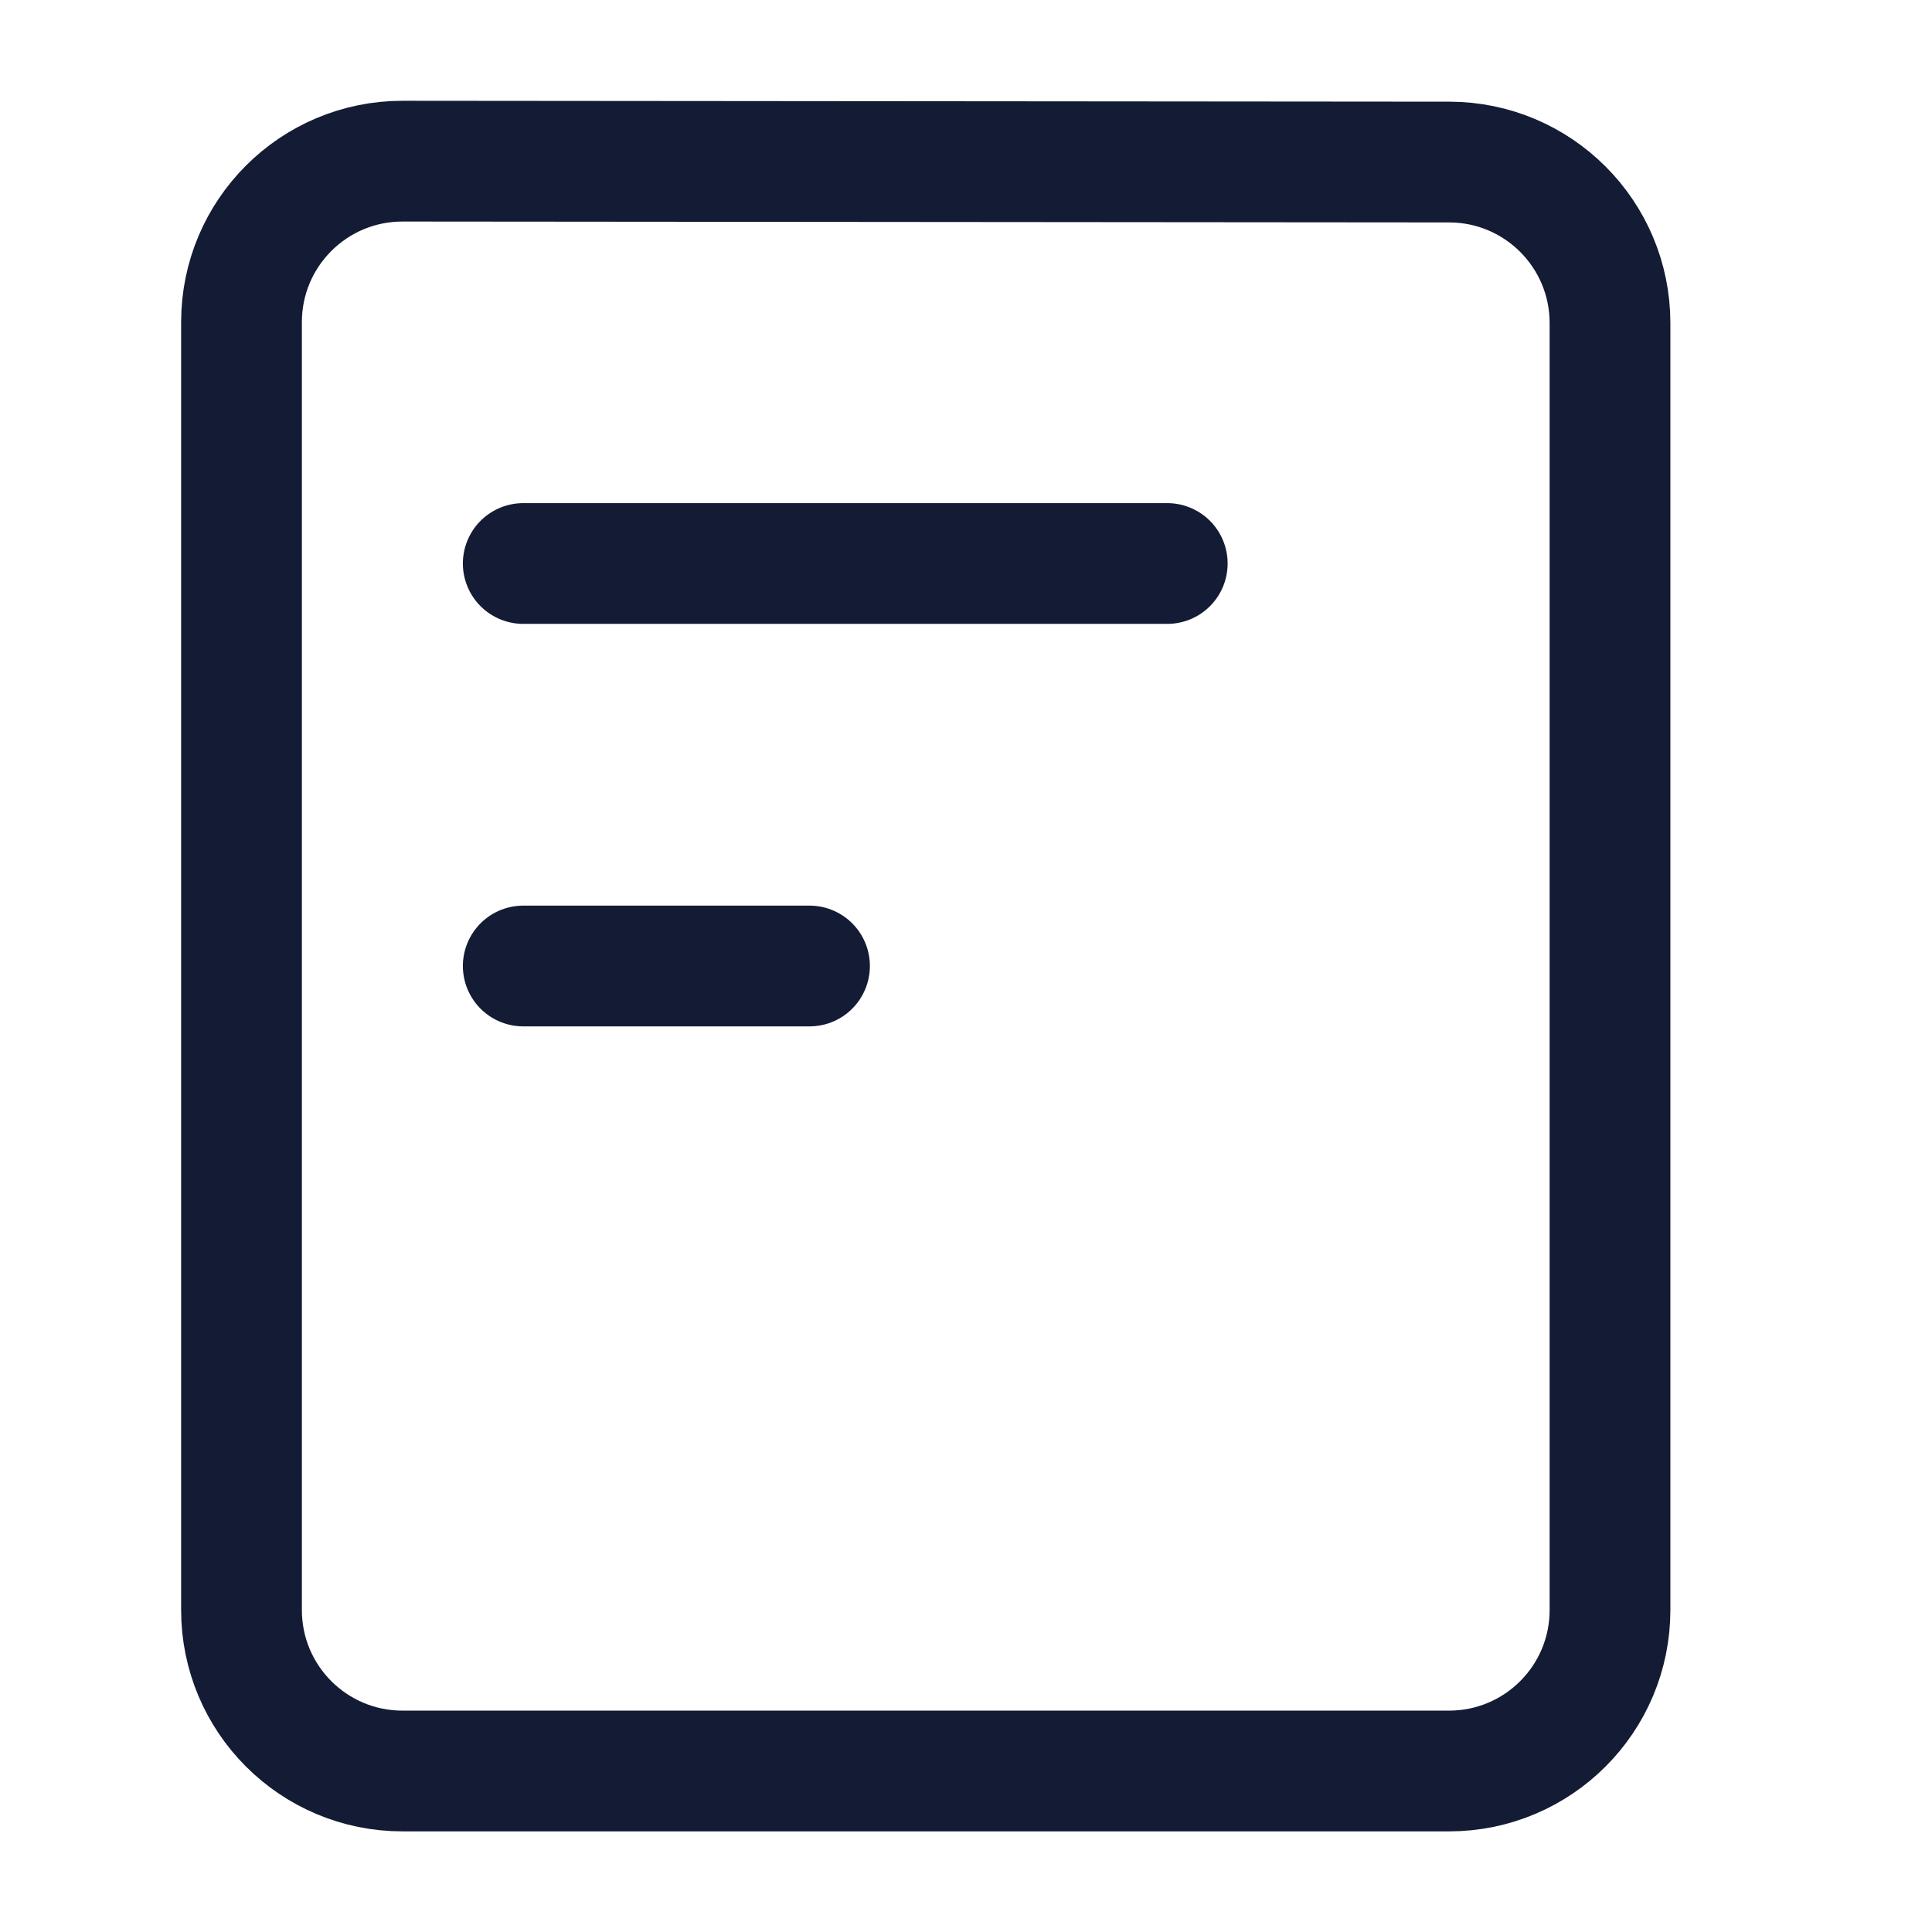 <svg width="24" height="24" viewBox="0 0 24 24" fill="none" xmlns="http://www.w3.org/2000/svg">
<path d="M5 22C3.895 22 3 21.105 3 20L3 4.002C3 2.896 3.896 2.001 5.002 2.002L18.002 2.013C19.106 2.014 20 2.909 20 4.013L20 20C20 21.105 19.105 22 18 22H5Z" stroke="#141B34" stroke-width="1.5" stroke-linecap="round" stroke-linejoin="round"/>
<path d="M14.5 7H6.5M10.056 12H6.5" stroke="#141B34" stroke-width="1.5" stroke-linecap="round" stroke-linejoin="round"/>
</svg>

